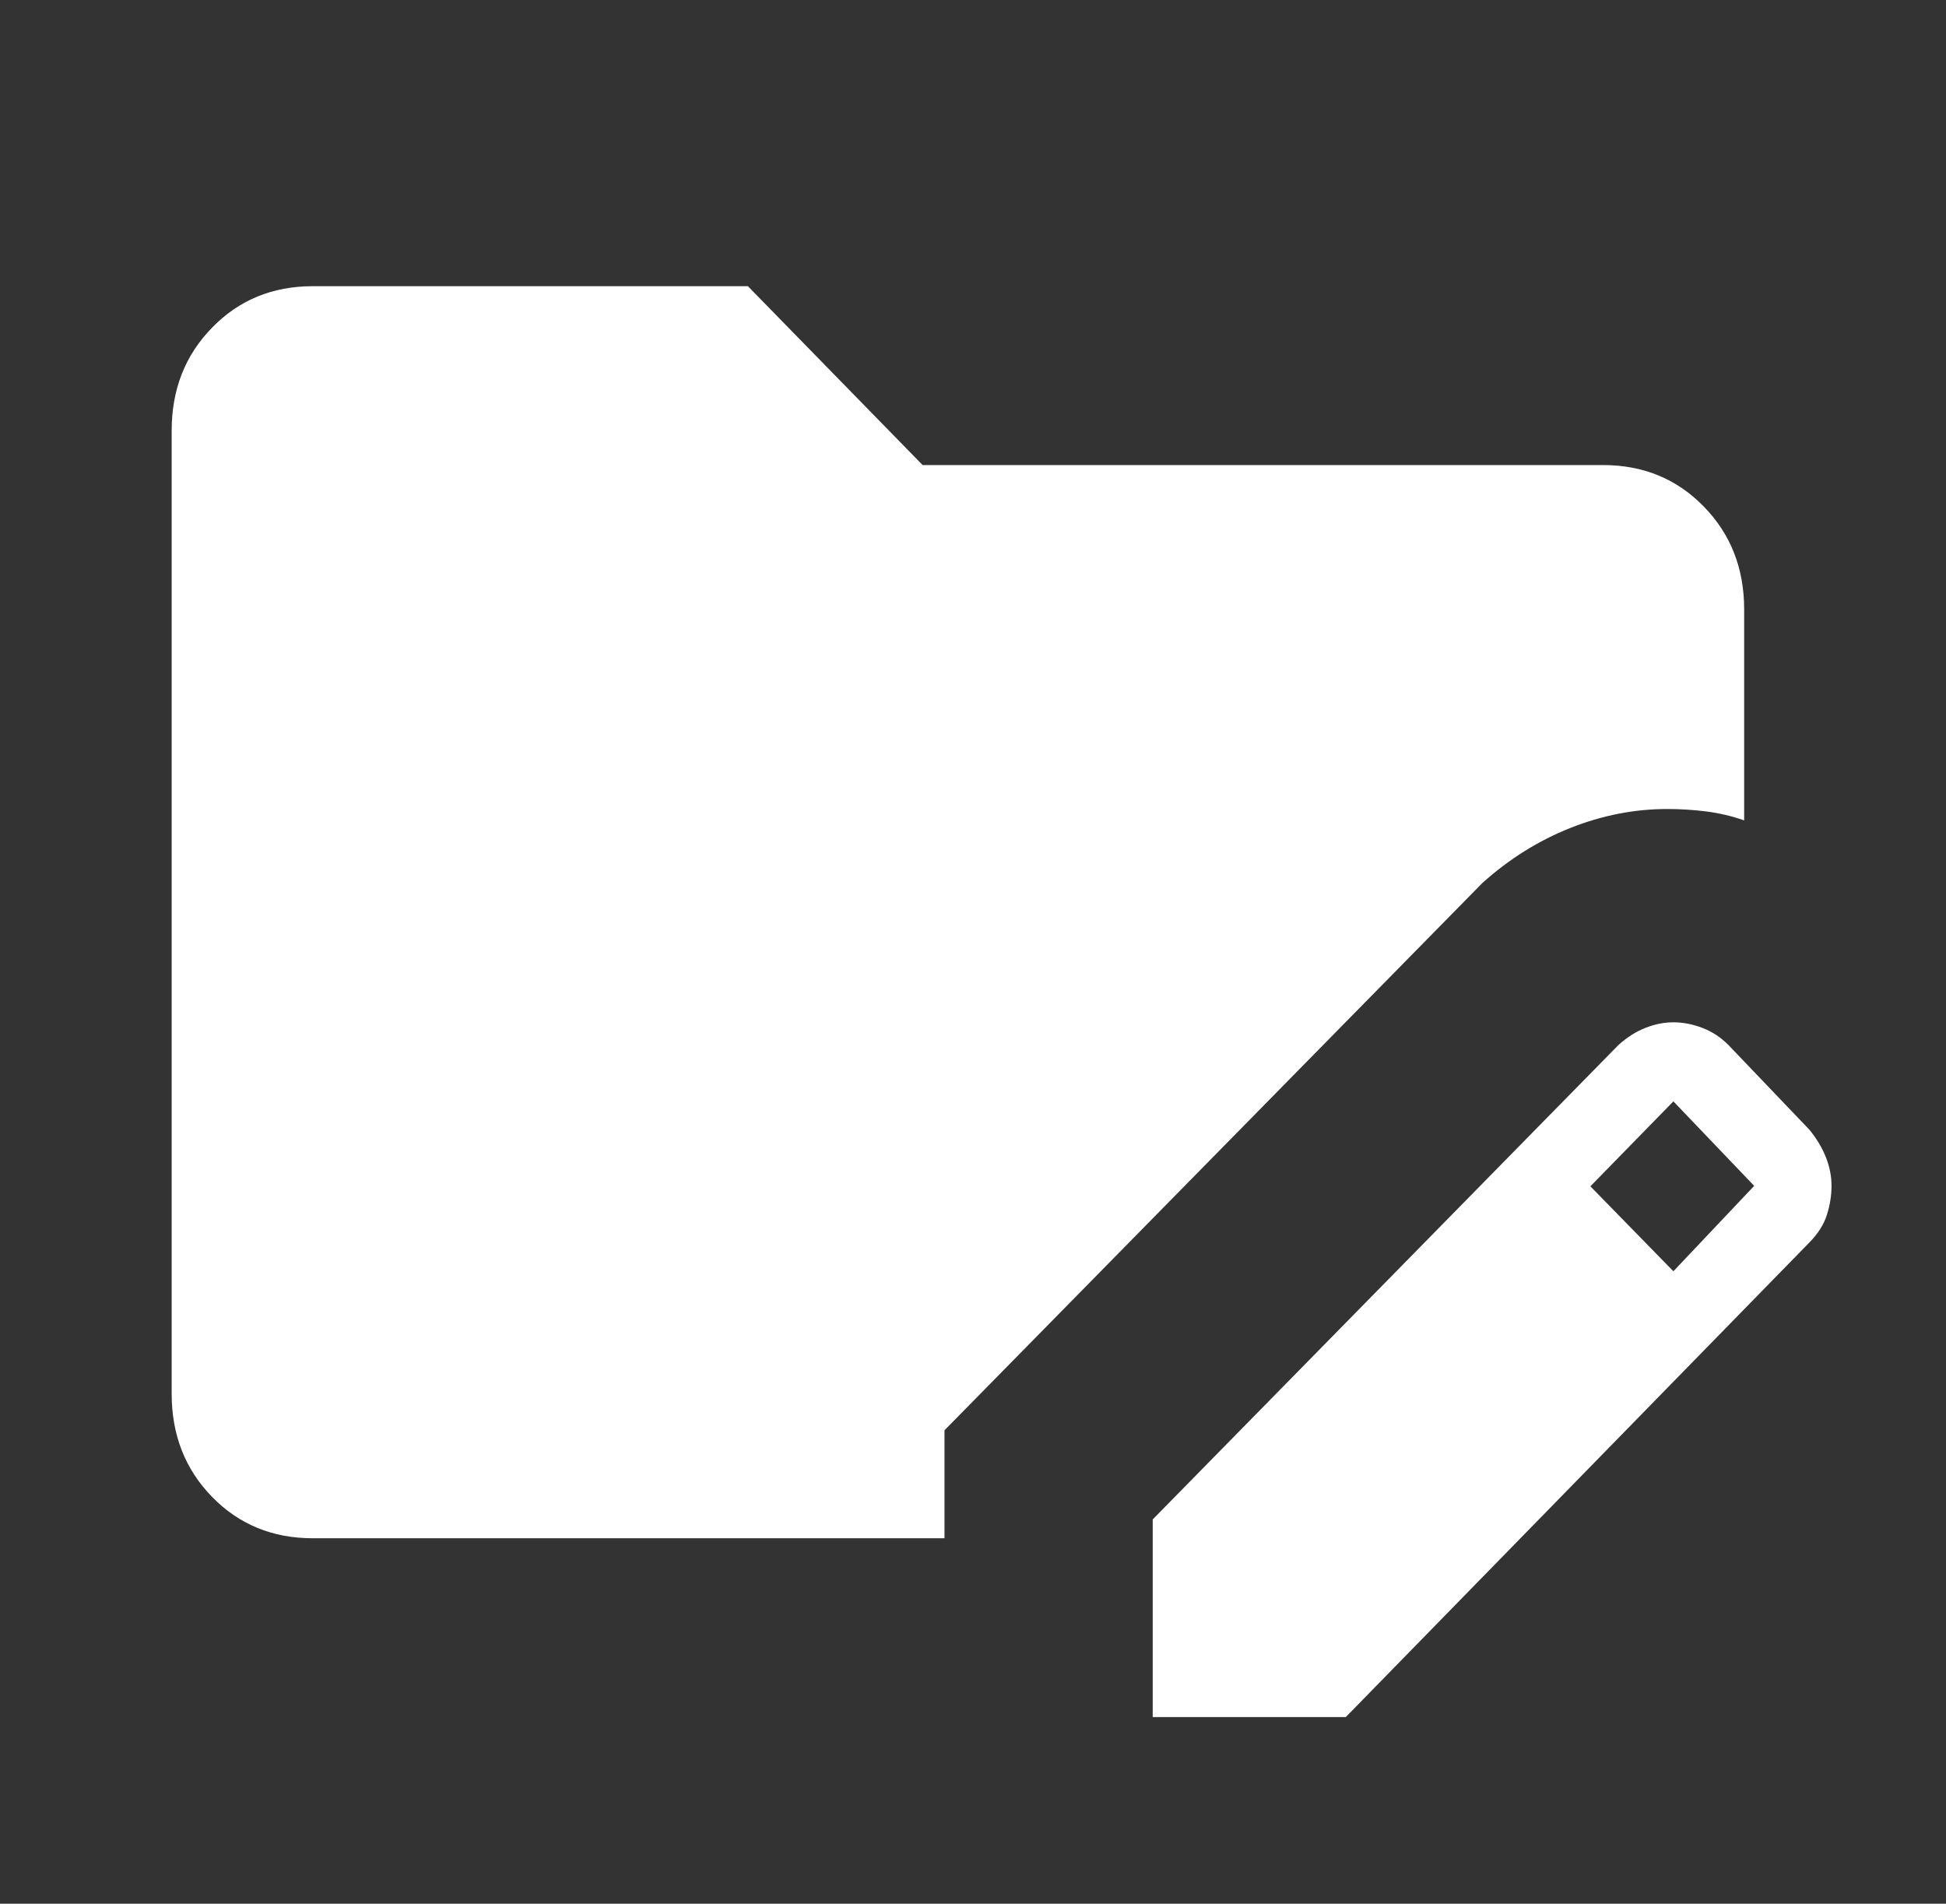  <svg
      className="w-[34px] sm:w-[46px]"
      width="46"
      height="45"
      viewBox="0 0 46 45"
      fill="none"
      xmlns="http://www.w3.org/2000/svg"
    >
      <rect x="0" y="0" width="46" height="45" fill="#333333" stroke="none"/>
      <path
        d="M27.248 40.588V35.916L38.261 24.698C38.466 24.515 38.678 24.381 38.897 24.296C39.117 24.209 39.338 24.165 39.558 24.165C39.785 24.165 40.015 24.21 40.248 24.3C40.48 24.39 40.685 24.526 40.863 24.708L42.773 26.706C42.943 26.915 43.072 27.131 43.161 27.355C43.25 27.58 43.294 27.806 43.294 28.031C43.294 28.257 43.258 28.484 43.186 28.712C43.115 28.94 42.977 29.159 42.773 29.367L31.812 40.588H27.248ZM39.556 30.05L41.466 28.031L39.556 26.034L37.594 28.042L39.556 30.05ZM7.393 36.361C6.443 36.361 5.65 36.035 5.014 35.384C4.377 34.731 4.058 33.919 4.058 32.946V10.179C4.058 9.207 4.377 8.395 5.014 7.744C5.65 7.091 6.443 6.765 7.393 6.765H17.679L21.809 10.993H37.894C38.843 10.993 39.636 11.319 40.273 11.972C40.91 12.623 41.229 13.434 41.229 14.407V19.392C40.933 19.289 40.632 19.218 40.326 19.18C40.023 19.142 39.719 19.123 39.413 19.123C38.636 19.123 37.872 19.273 37.121 19.571C36.37 19.869 35.676 20.302 35.042 20.871L22.326 33.809V36.361H7.393Z"
        fill="white"
      />
    </svg>